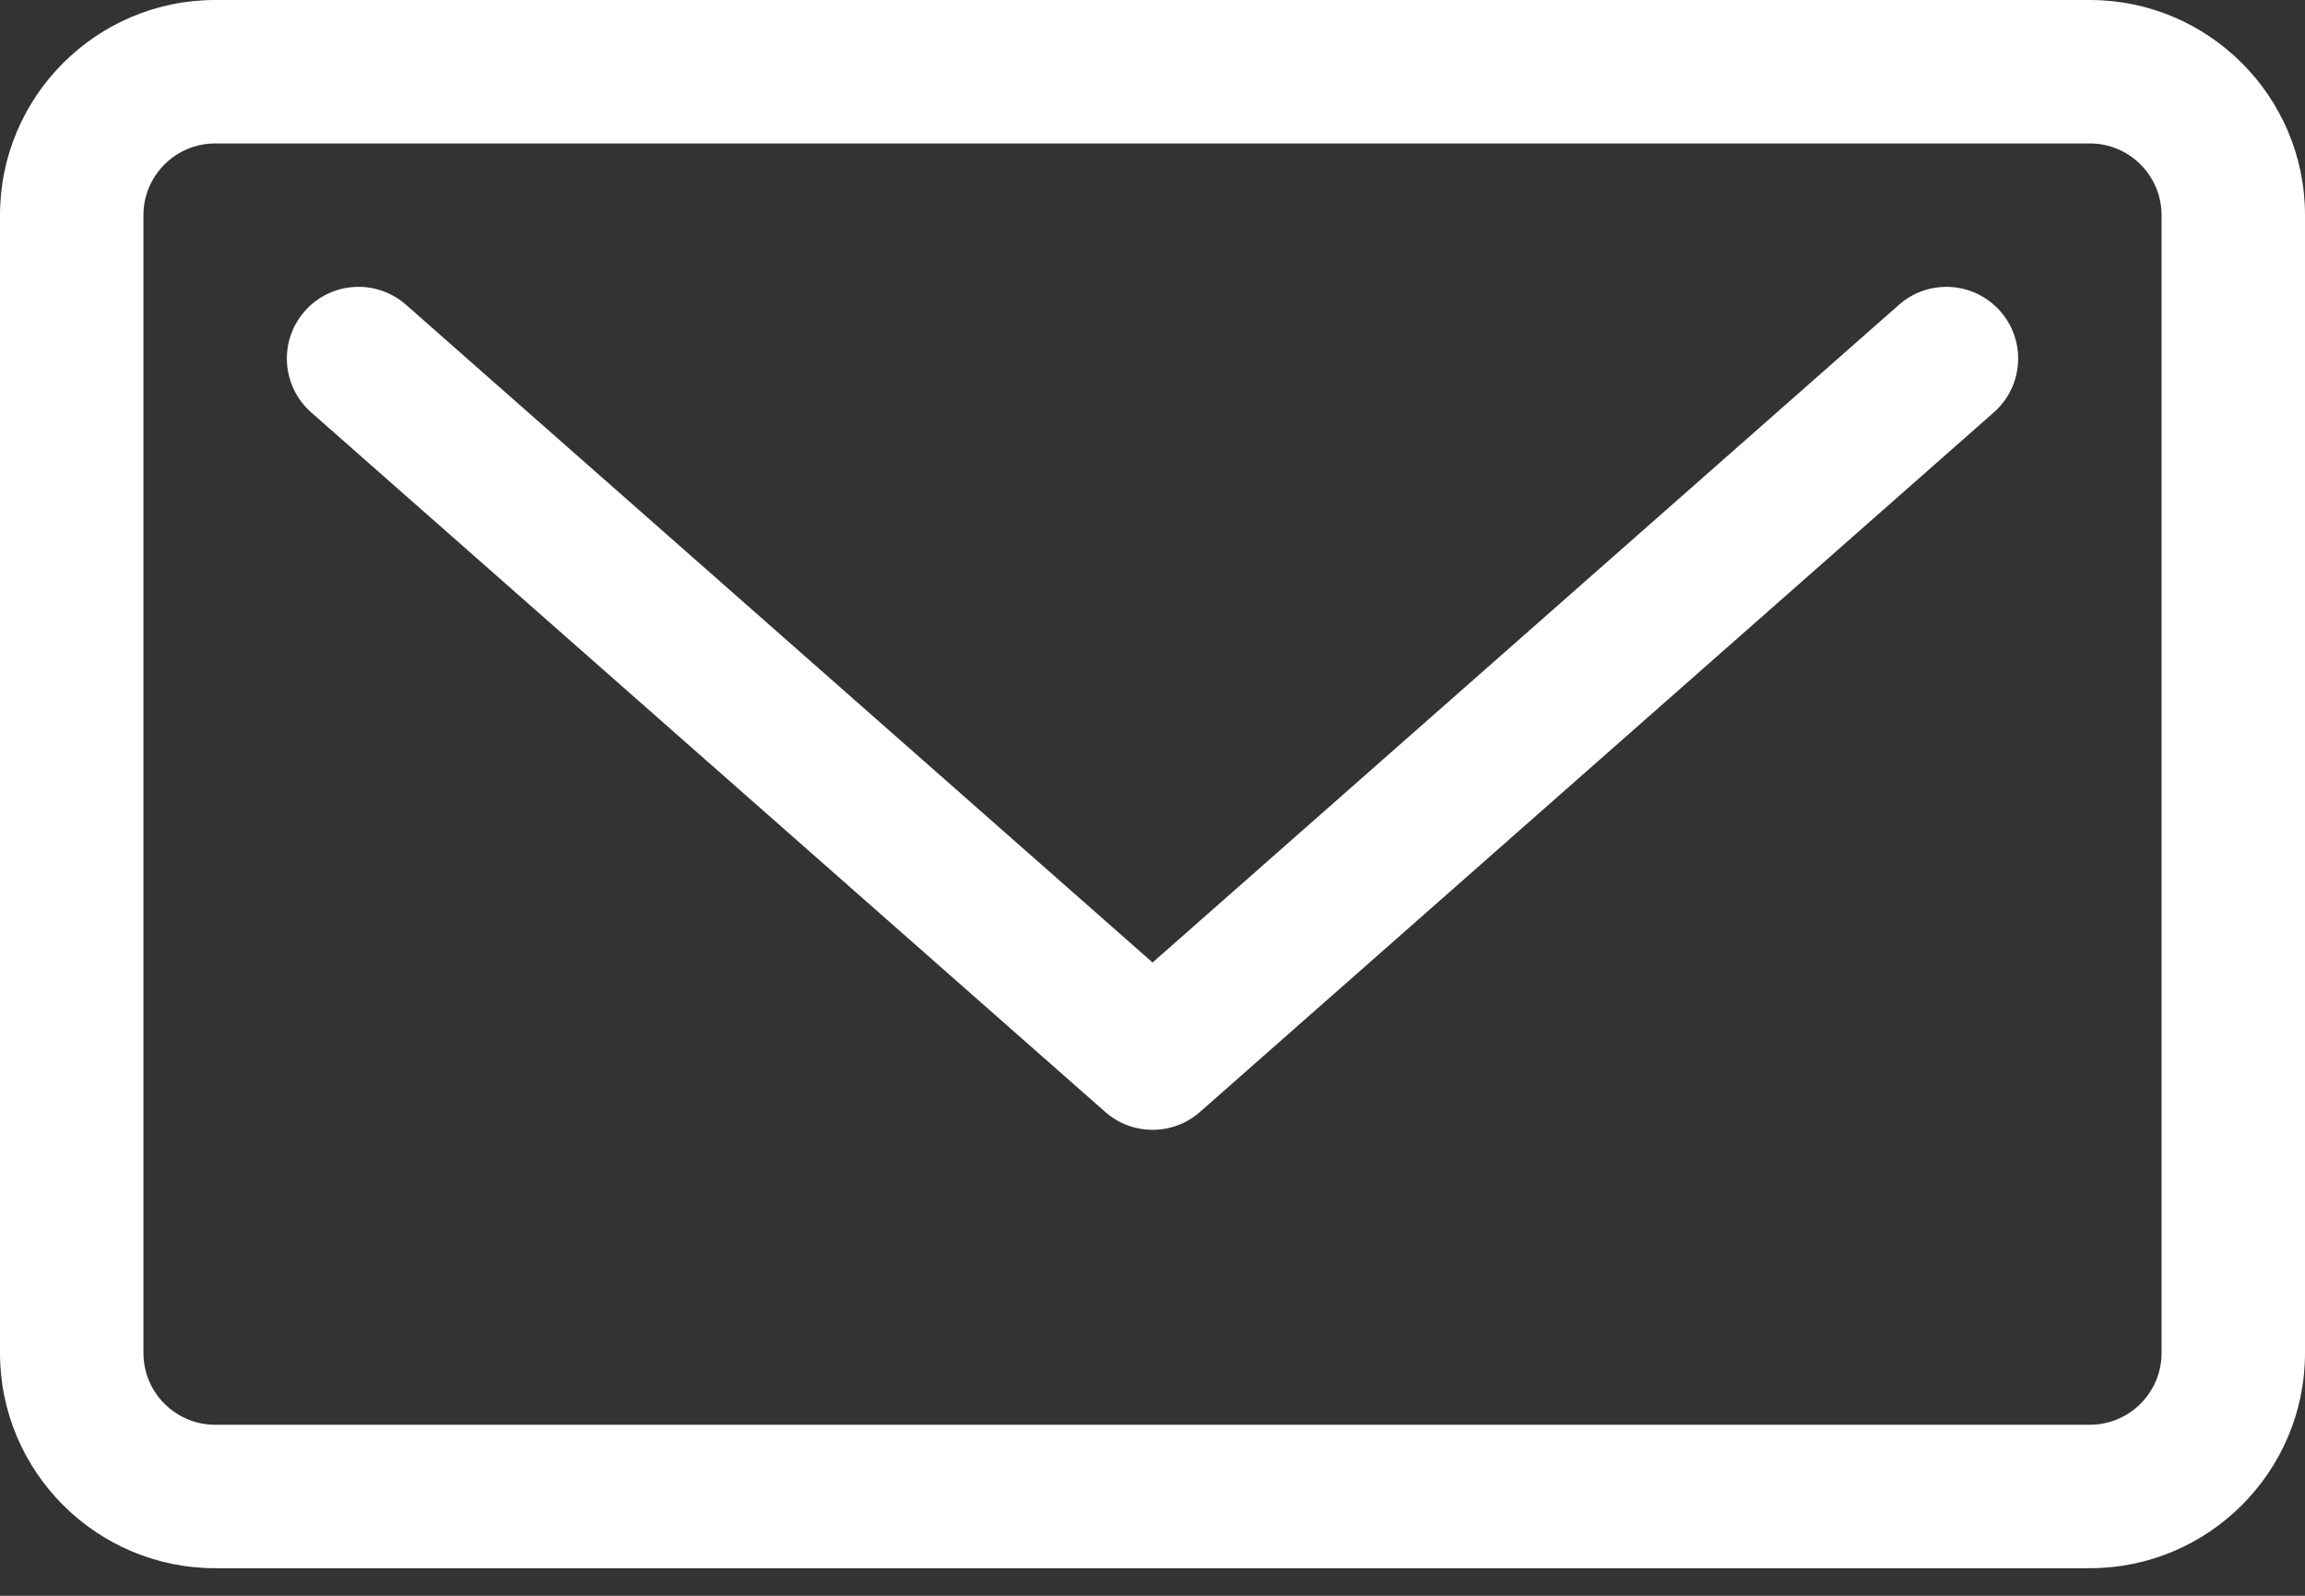 <svg width="65" height="45" viewBox="0 0 65 45" fill="none" xmlns="http://www.w3.org/2000/svg">
<rect x="0" y="0" width="65" height="45" fill="#333333" stroke="none"/>
<path d="M53.551 8.594L32.502 27.142L11.449 8.594C10.61 7.855 9.333 7.936 8.594 8.774C7.856 9.612 7.937 10.89 8.775 11.629L31.166 31.355C31.548 31.692 32.025 31.86 32.502 31.86C32.98 31.86 33.458 31.692 33.84 31.355L56.226 11.628C57.064 10.89 57.144 9.612 56.406 8.774C55.667 7.937 54.39 7.856 53.551 8.594Z" fill="white"/>
<path d="M58.933 0H6.067C2.722 0 0 2.721 0 6.067V38.155C0 41.5 2.722 44.222 6.067 44.222H58.933C62.278 44.222 65 41.5 65 38.155V6.067C65 2.722 62.278 0 58.933 0ZM60.955 38.155C60.955 39.27 60.048 40.177 58.933 40.177H6.067C4.952 40.177 4.045 39.27 4.045 38.155V6.067C4.045 4.952 4.952 4.045 6.067 4.045H58.933C60.048 4.045 60.955 4.952 60.955 6.067V38.155Z" fill="white"/>
</svg>
